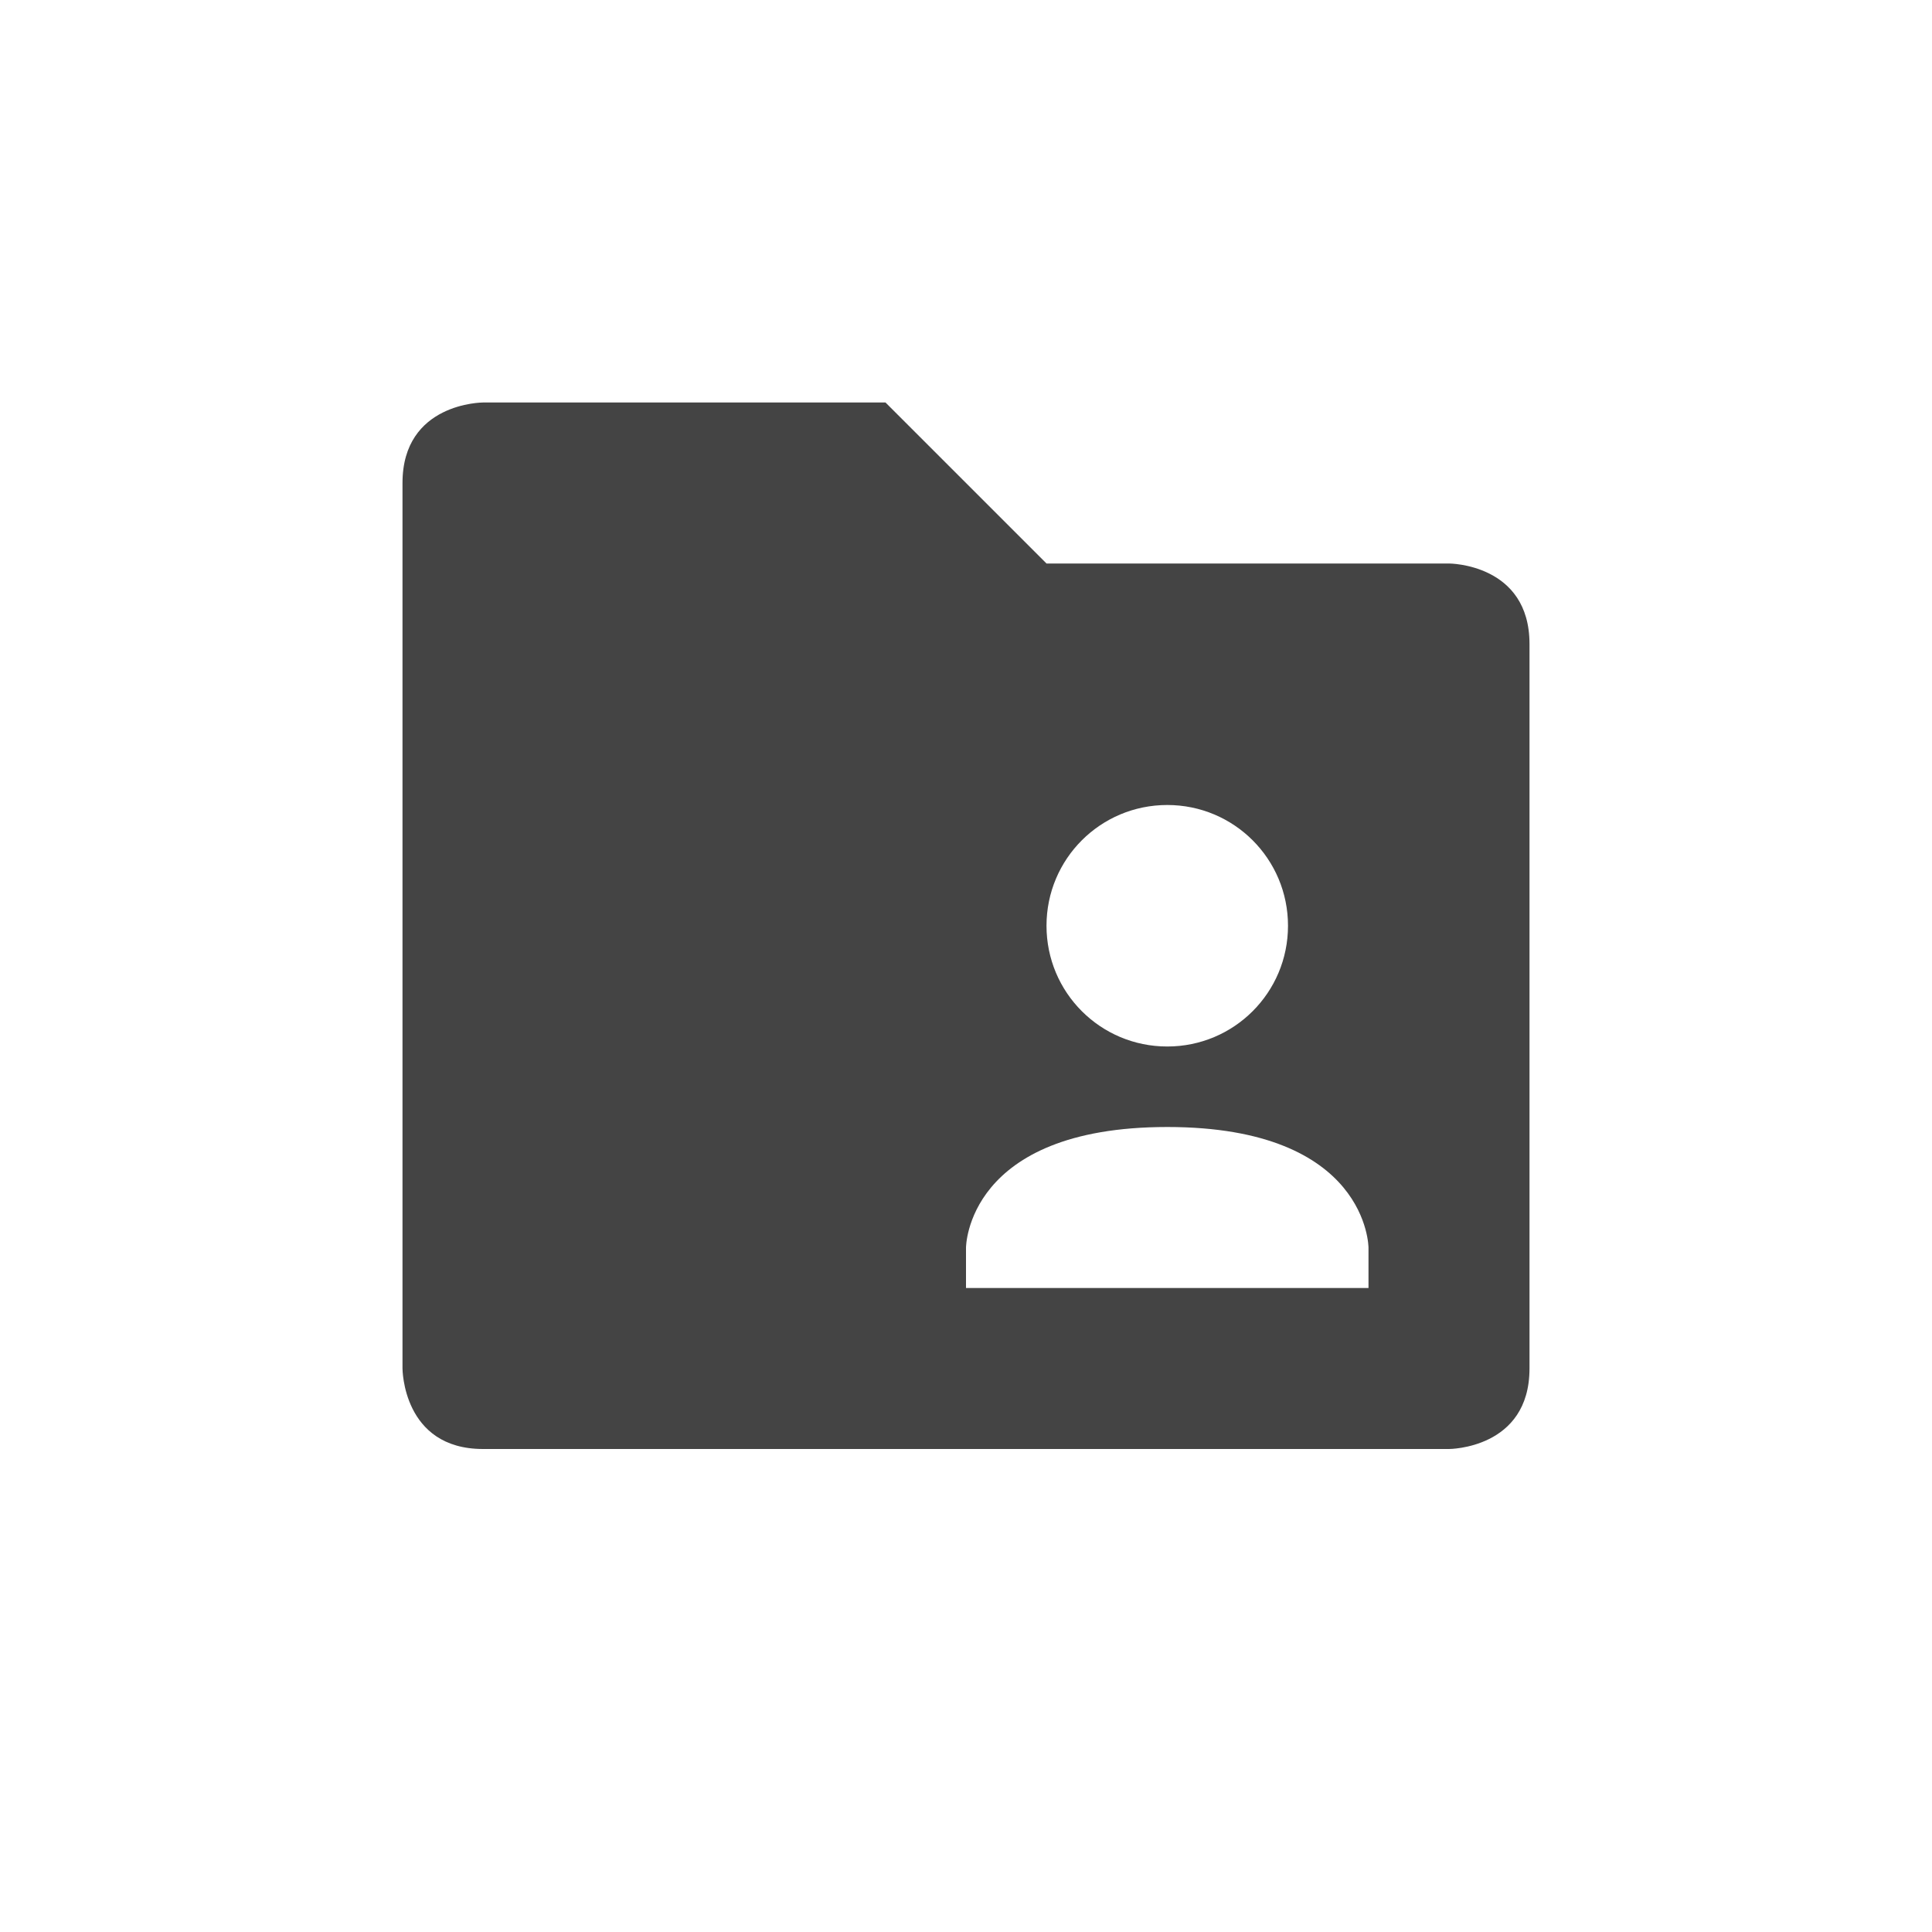 <svg xmlns="http://www.w3.org/2000/svg" width="24" height="24" version="1.1">
 <defs>
  <style id="current-color-scheme" type="text/css">
   .ColorScheme-Text { color:#444444; } .ColorScheme-Highlight { color:#4285f4; } .ColorScheme-NeutralText { color:#ff9800; } .ColorScheme-PositiveText { color:#4caf50; } .ColorScheme-NegativeText { color:#f44336; }
  </style>
 </defs>
 <path style="fill:currentColor" class="ColorScheme-Text" d="M 6,5 C 6,5 5,5 5,6 v 11 c 0,0 0,1 1,1 h 12 c 0,0 1,0 1,-1 V 8 C 19,7 18,7 18,7 H 13 L 11,5 Z m 8.5,5 C 15.33,10 16,10.67 16,11.5 16,12.33 15.33,13 14.5,13 13.67,13 13,12.33 13,11.5 13,10.67 13.67,10 14.5,10 Z m 0,4 C 17,14 17,15.5 17,15.5 V 16 h -5 v -0.5 c 0,0 0,-1.5 2.5,-1.5 z"/>
</svg>
